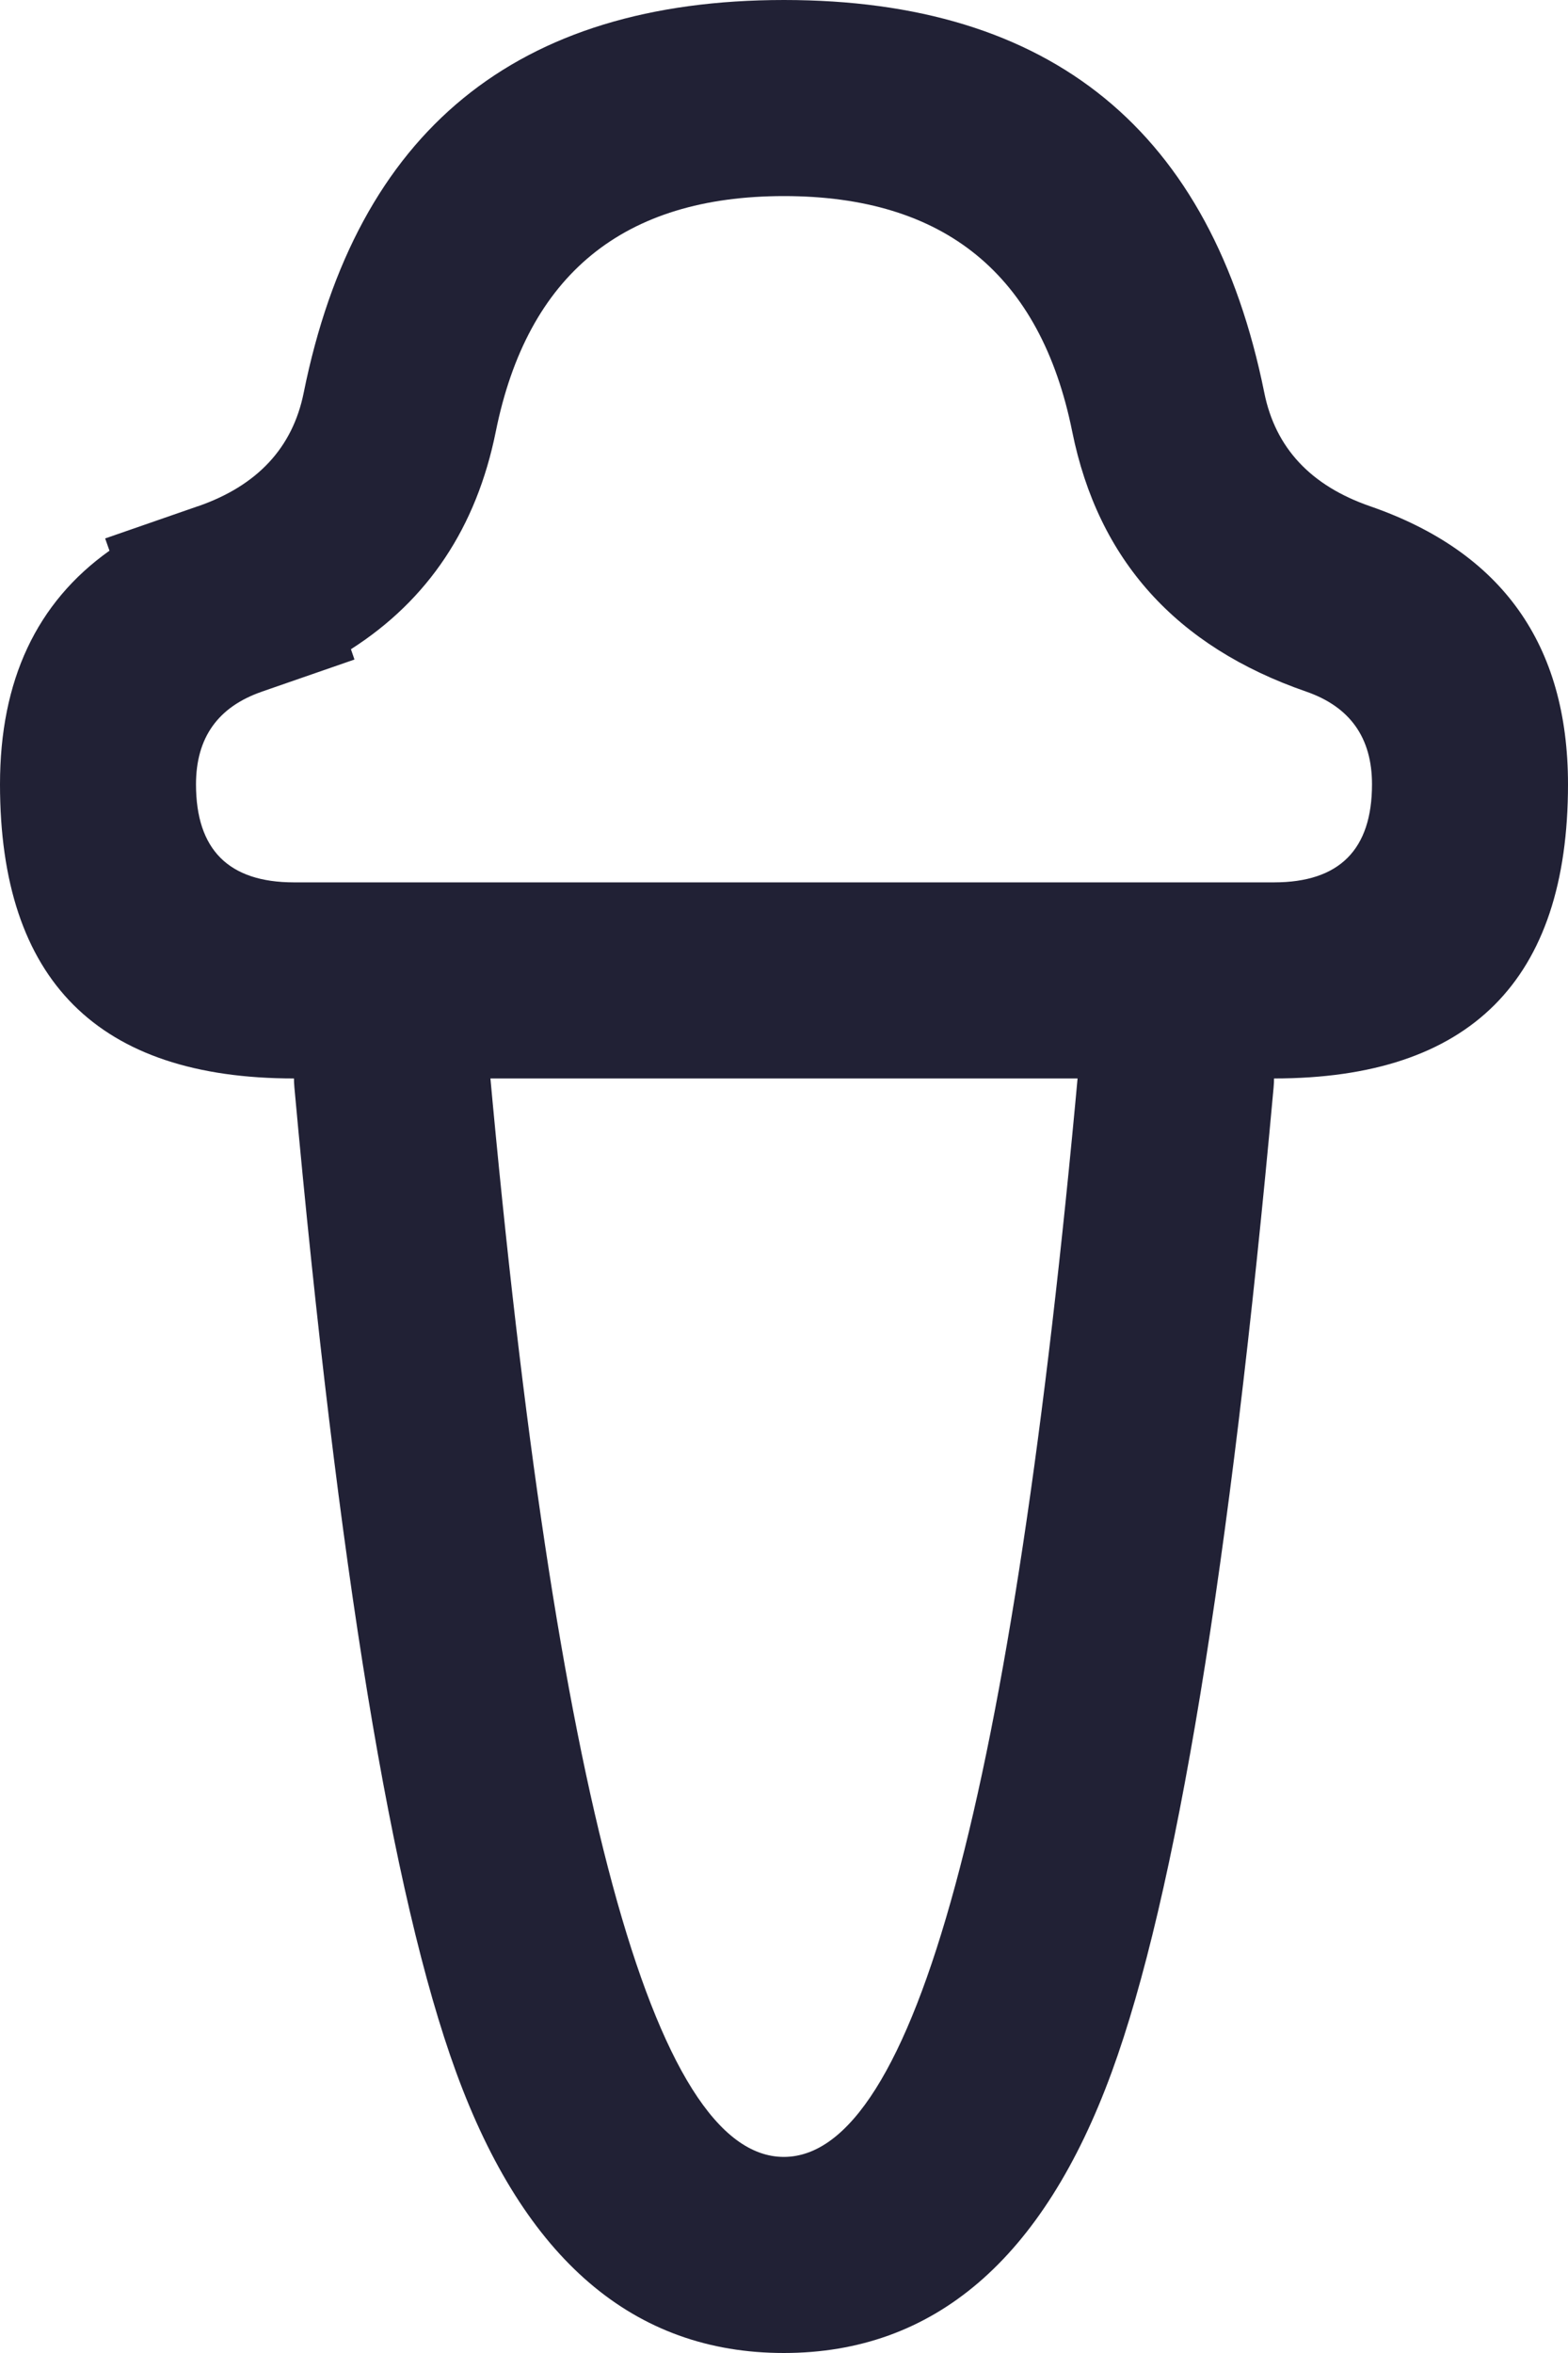 <svg xmlns="http://www.w3.org/2000/svg" width="16" height="24" viewBox="0 0 16 24">
  <defs/>
  <path fill="#212135" d="M12.901,4.006 Q13.071,4.849 13.982,5.164 Q16,5.863 16,8 Q16,11 13,11 L3,11 Q0,11 0,8 Q0,6.411 1.117,5.617 L1.073,5.492 L2.018,5.164 L2.02,5.164 Q2.929,4.848 3.099,4.006 Q3.907,0 8,0 Q12.093,0 12.901,4.006 Z M10.941,4.402 Q10.456,2 8,2 Q5.544,2 5.059,4.402 Q4.764,5.866 3.581,6.622 L3.617,6.727 L2.674,7.054 L2.672,7.054 L2.672,7.055 Q2,7.287 2,8 Q2,9 3,9 L13,9 Q14,9 14,8 Q14,7.287 13.328,7.054 Q11.337,6.365 10.941,4.402 Z"/>
  <path fill="#212135" d="M4.996,10.909 Q6.005,22 7.998,22 Q9.995,22 11.004,10.909 Q11.042,10.497 11.36,10.232 Q11.678,9.967 12.091,10.004 Q12.503,10.042 12.768,10.36 Q13.033,10.678 12.996,11.091 Q12.326,18.451 11.344,21.135 Q10.295,24 7.998,24 Q5.7,24 4.654,21.135 Q3.674,18.453 3.004,11.091 Q2.967,10.678 3.232,10.36 Q3.497,10.042 3.909,10.004 Q4.322,9.967 4.64,10.232 Q4.958,10.497 4.996,10.909 Z"/>
</svg>

